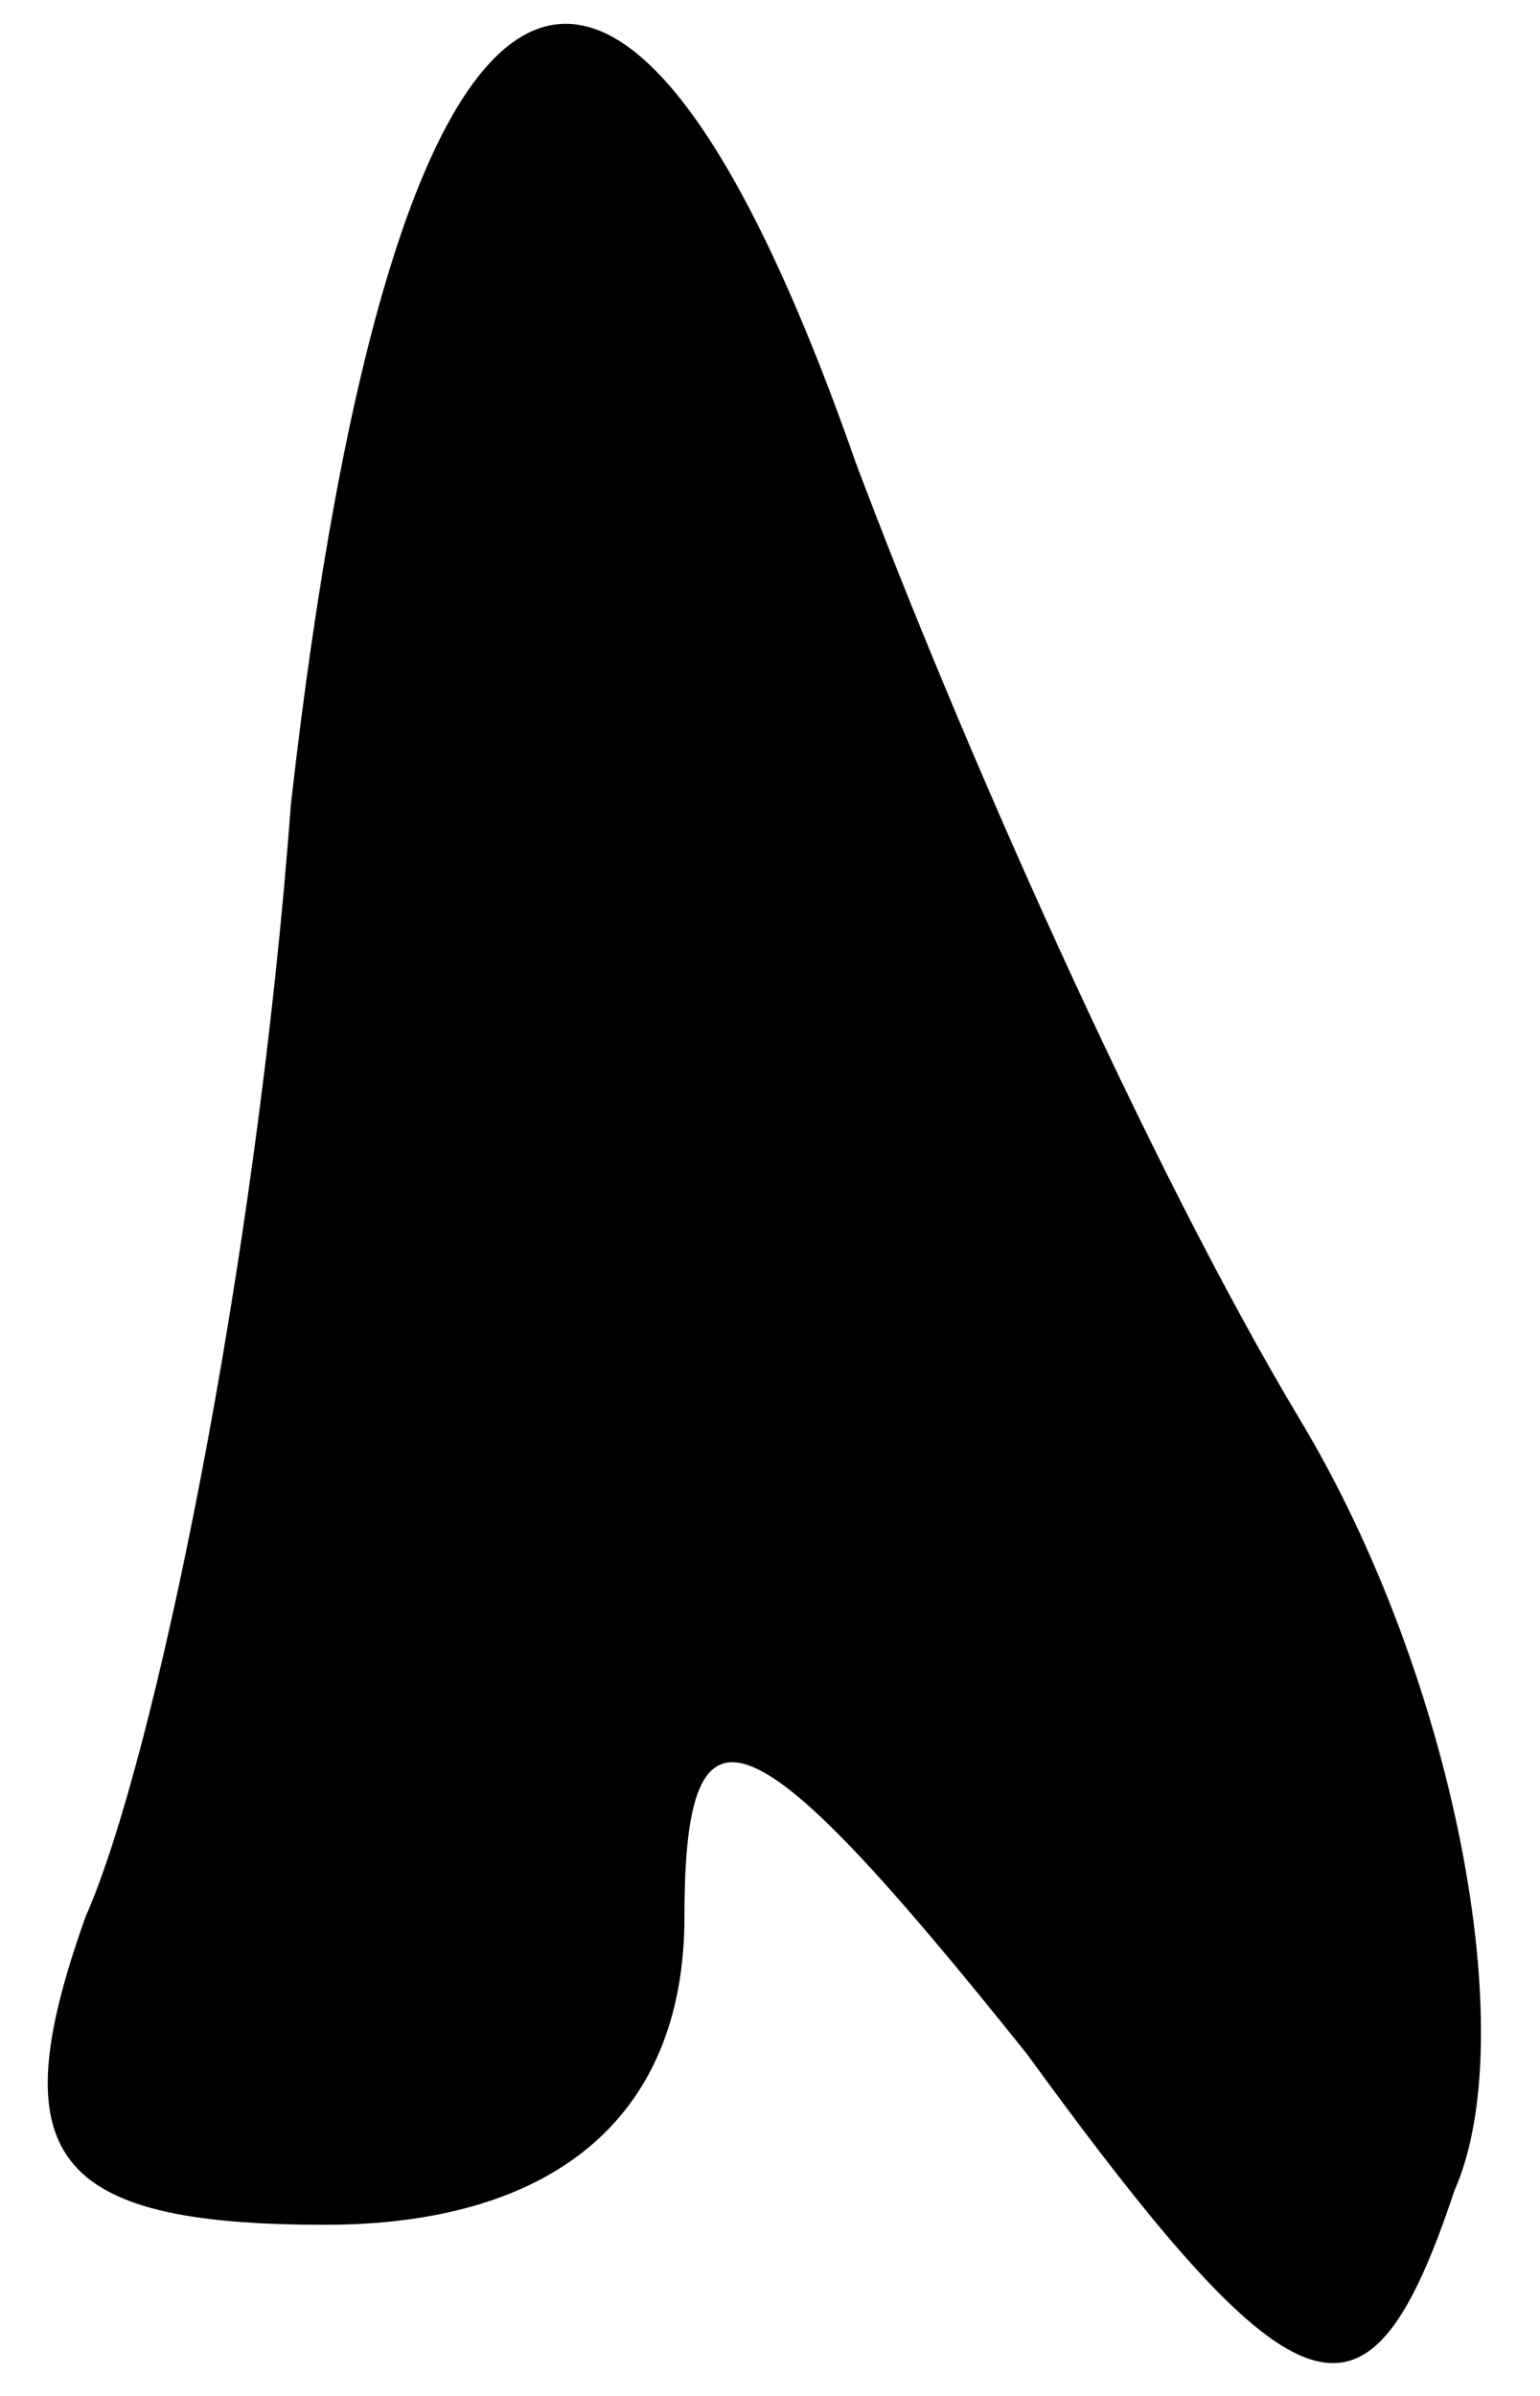 <?xml version="1.0" standalone="no"?>
<!DOCTYPE svg PUBLIC "-//W3C//DTD SVG 20010904//EN"
 "http://www.w3.org/TR/2001/REC-SVG-20010904/DTD/svg10.dtd">
<svg version="1.0" xmlns="http://www.w3.org/2000/svg"
 width="9pt" height="14pt" viewBox="0 0 9 14"
 preserveAspectRatio="xMidYMid meet">
<g transform="translate(0,14) scale(0.1,-0.1)"
fill="#000000" stroke="none">
<path fill="#000000" stroke="none" d="M17 93 c-2 -27 -8 -56 -12 -65 -5 -14
-2 -18 14 -18 13 0 21 6 21 18 0 14 4 12 20 -8 16 -22 20 -23 25 -8 4 9 0 30
-9 45 -9 15 -20 40 -26 56 -14 40 -27 33 -33 -20z"/>
</g>
</svg>
